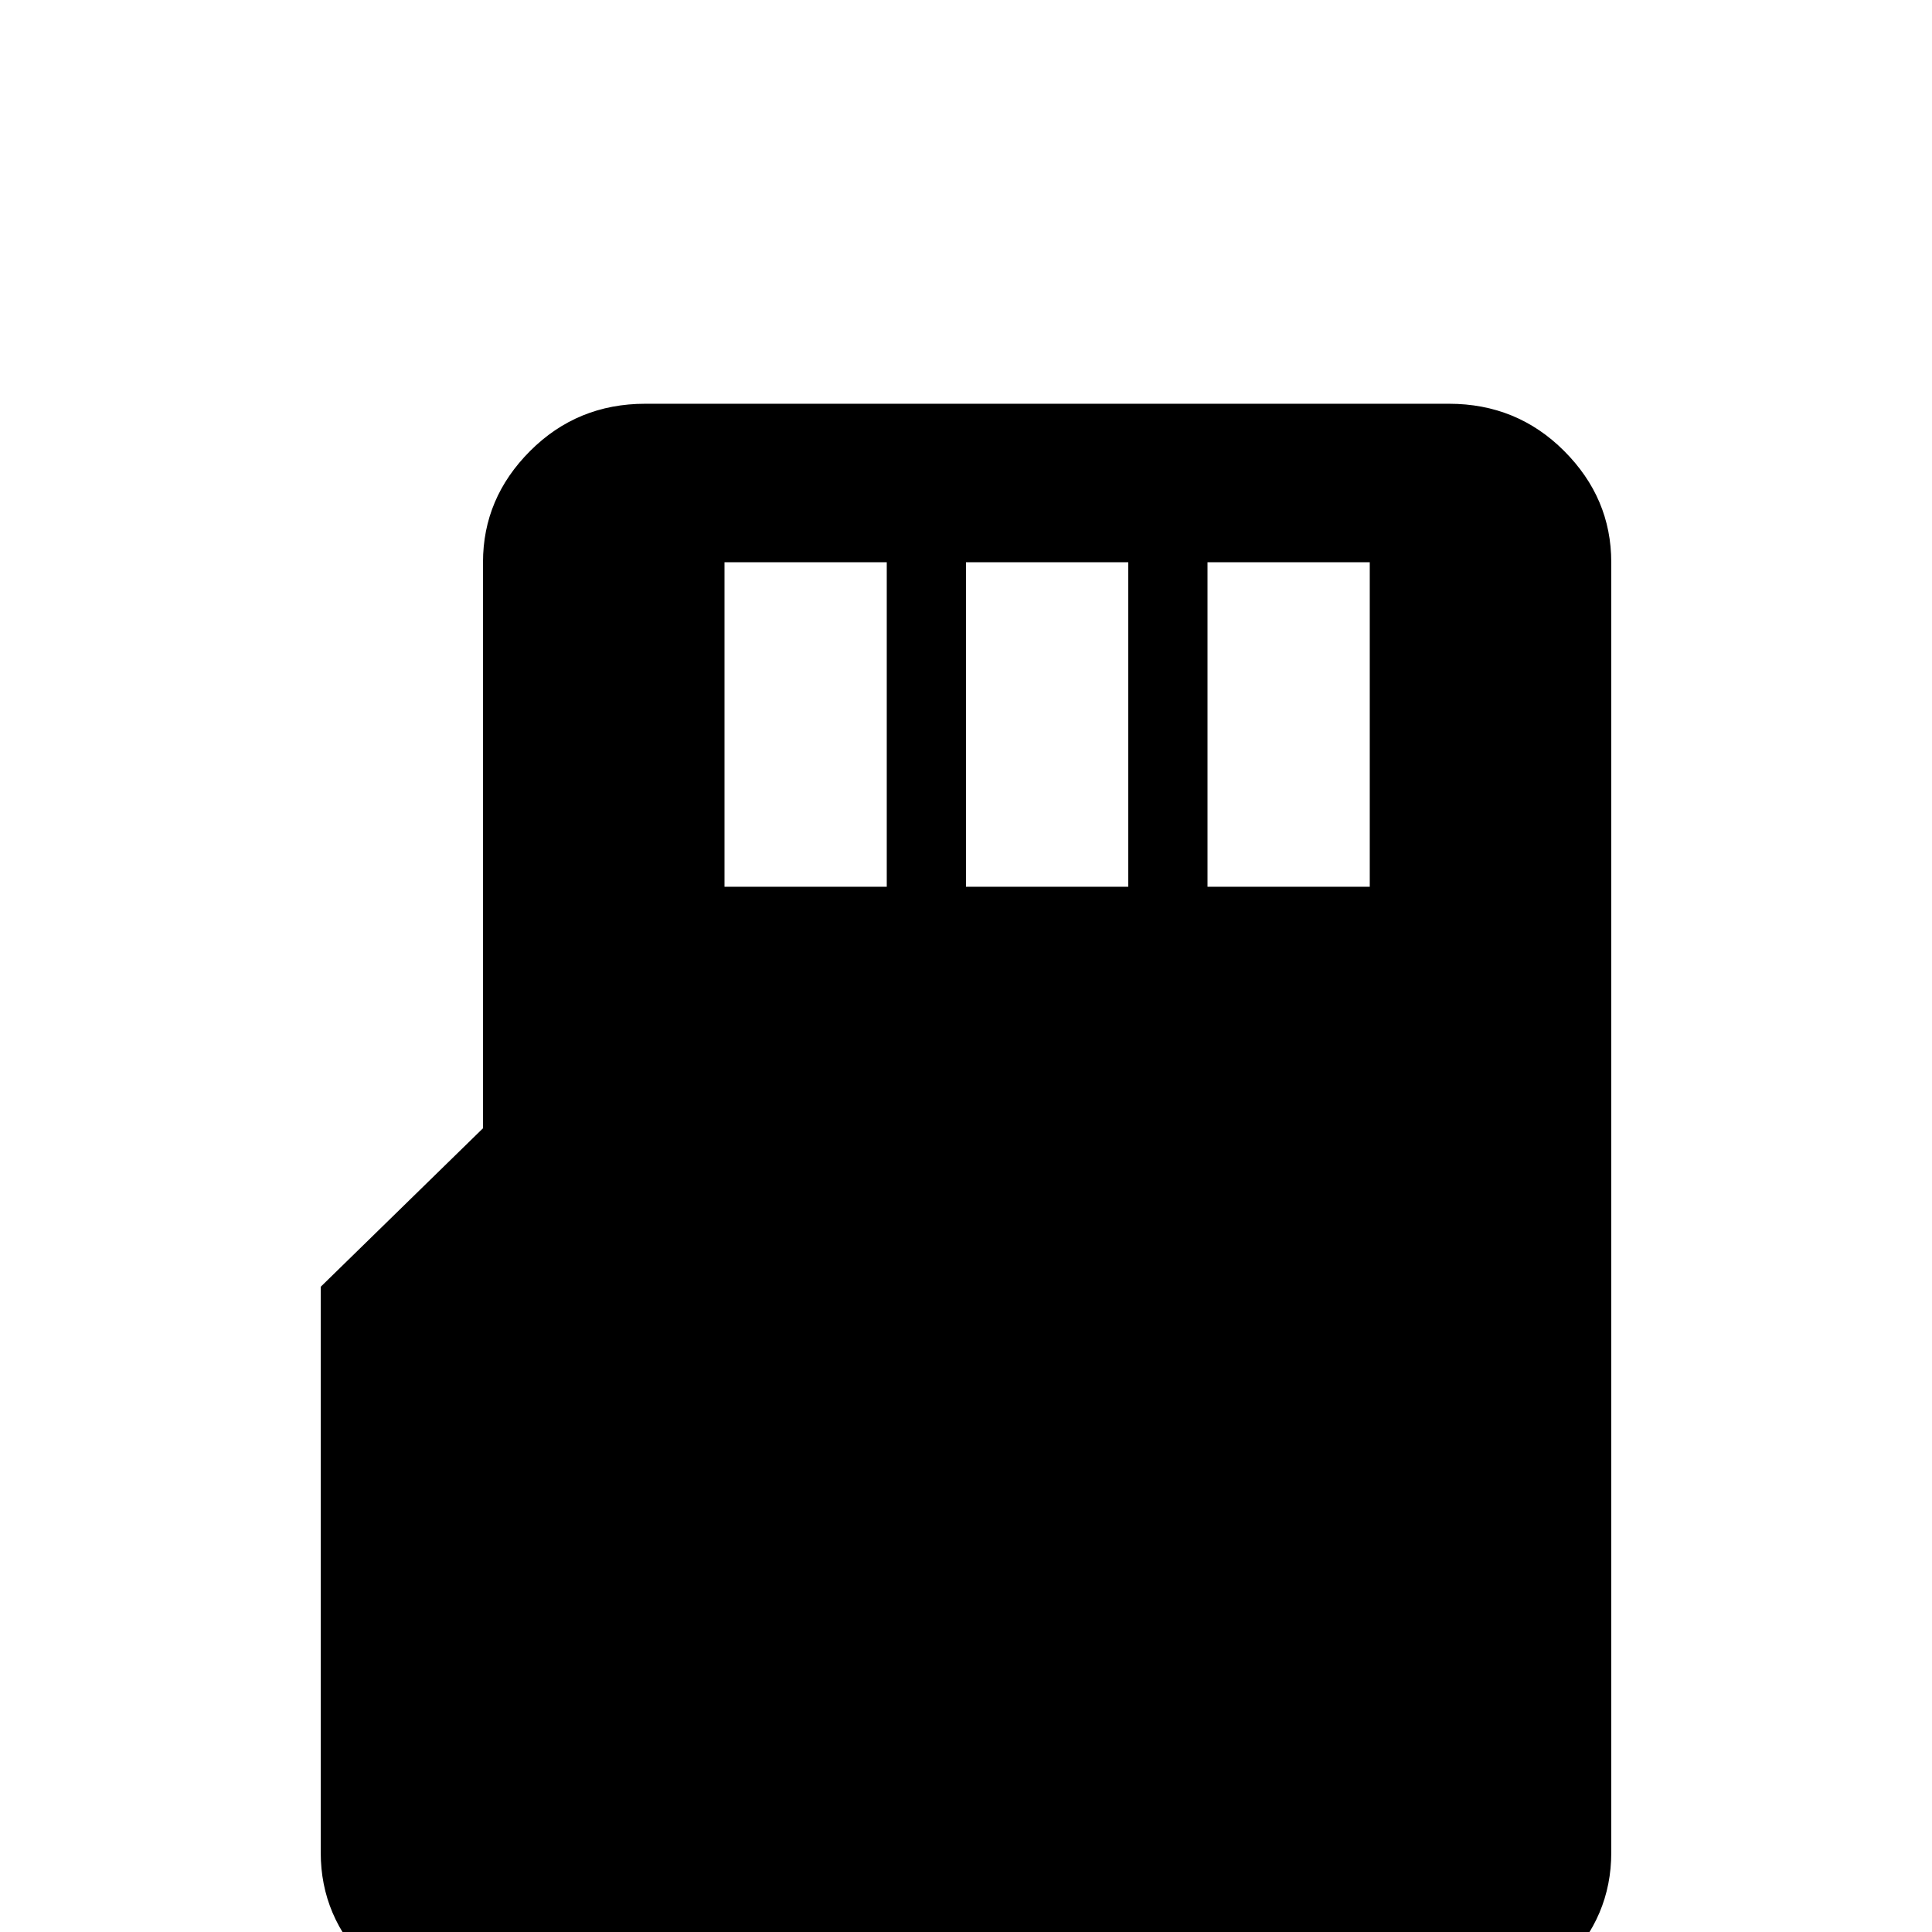 <svg xmlns="http://www.w3.org/2000/svg" viewBox="0 -512 512 512">
	<path fill="#000000" d="M171 -405Q153 -405 140.5 -392.5Q128 -380 128 -363V-213L85 -171V-21Q85 -4 97.5 8.5Q110 21 128 21H384Q402 21 414.5 8.5Q427 -4 427 -21V-363Q427 -380 414.5 -392.5Q402 -405 384 -405ZM192 -363H235V-277H192ZM256 -363H299V-277H256ZM320 -363H363V-277H320Z"/>
</svg>